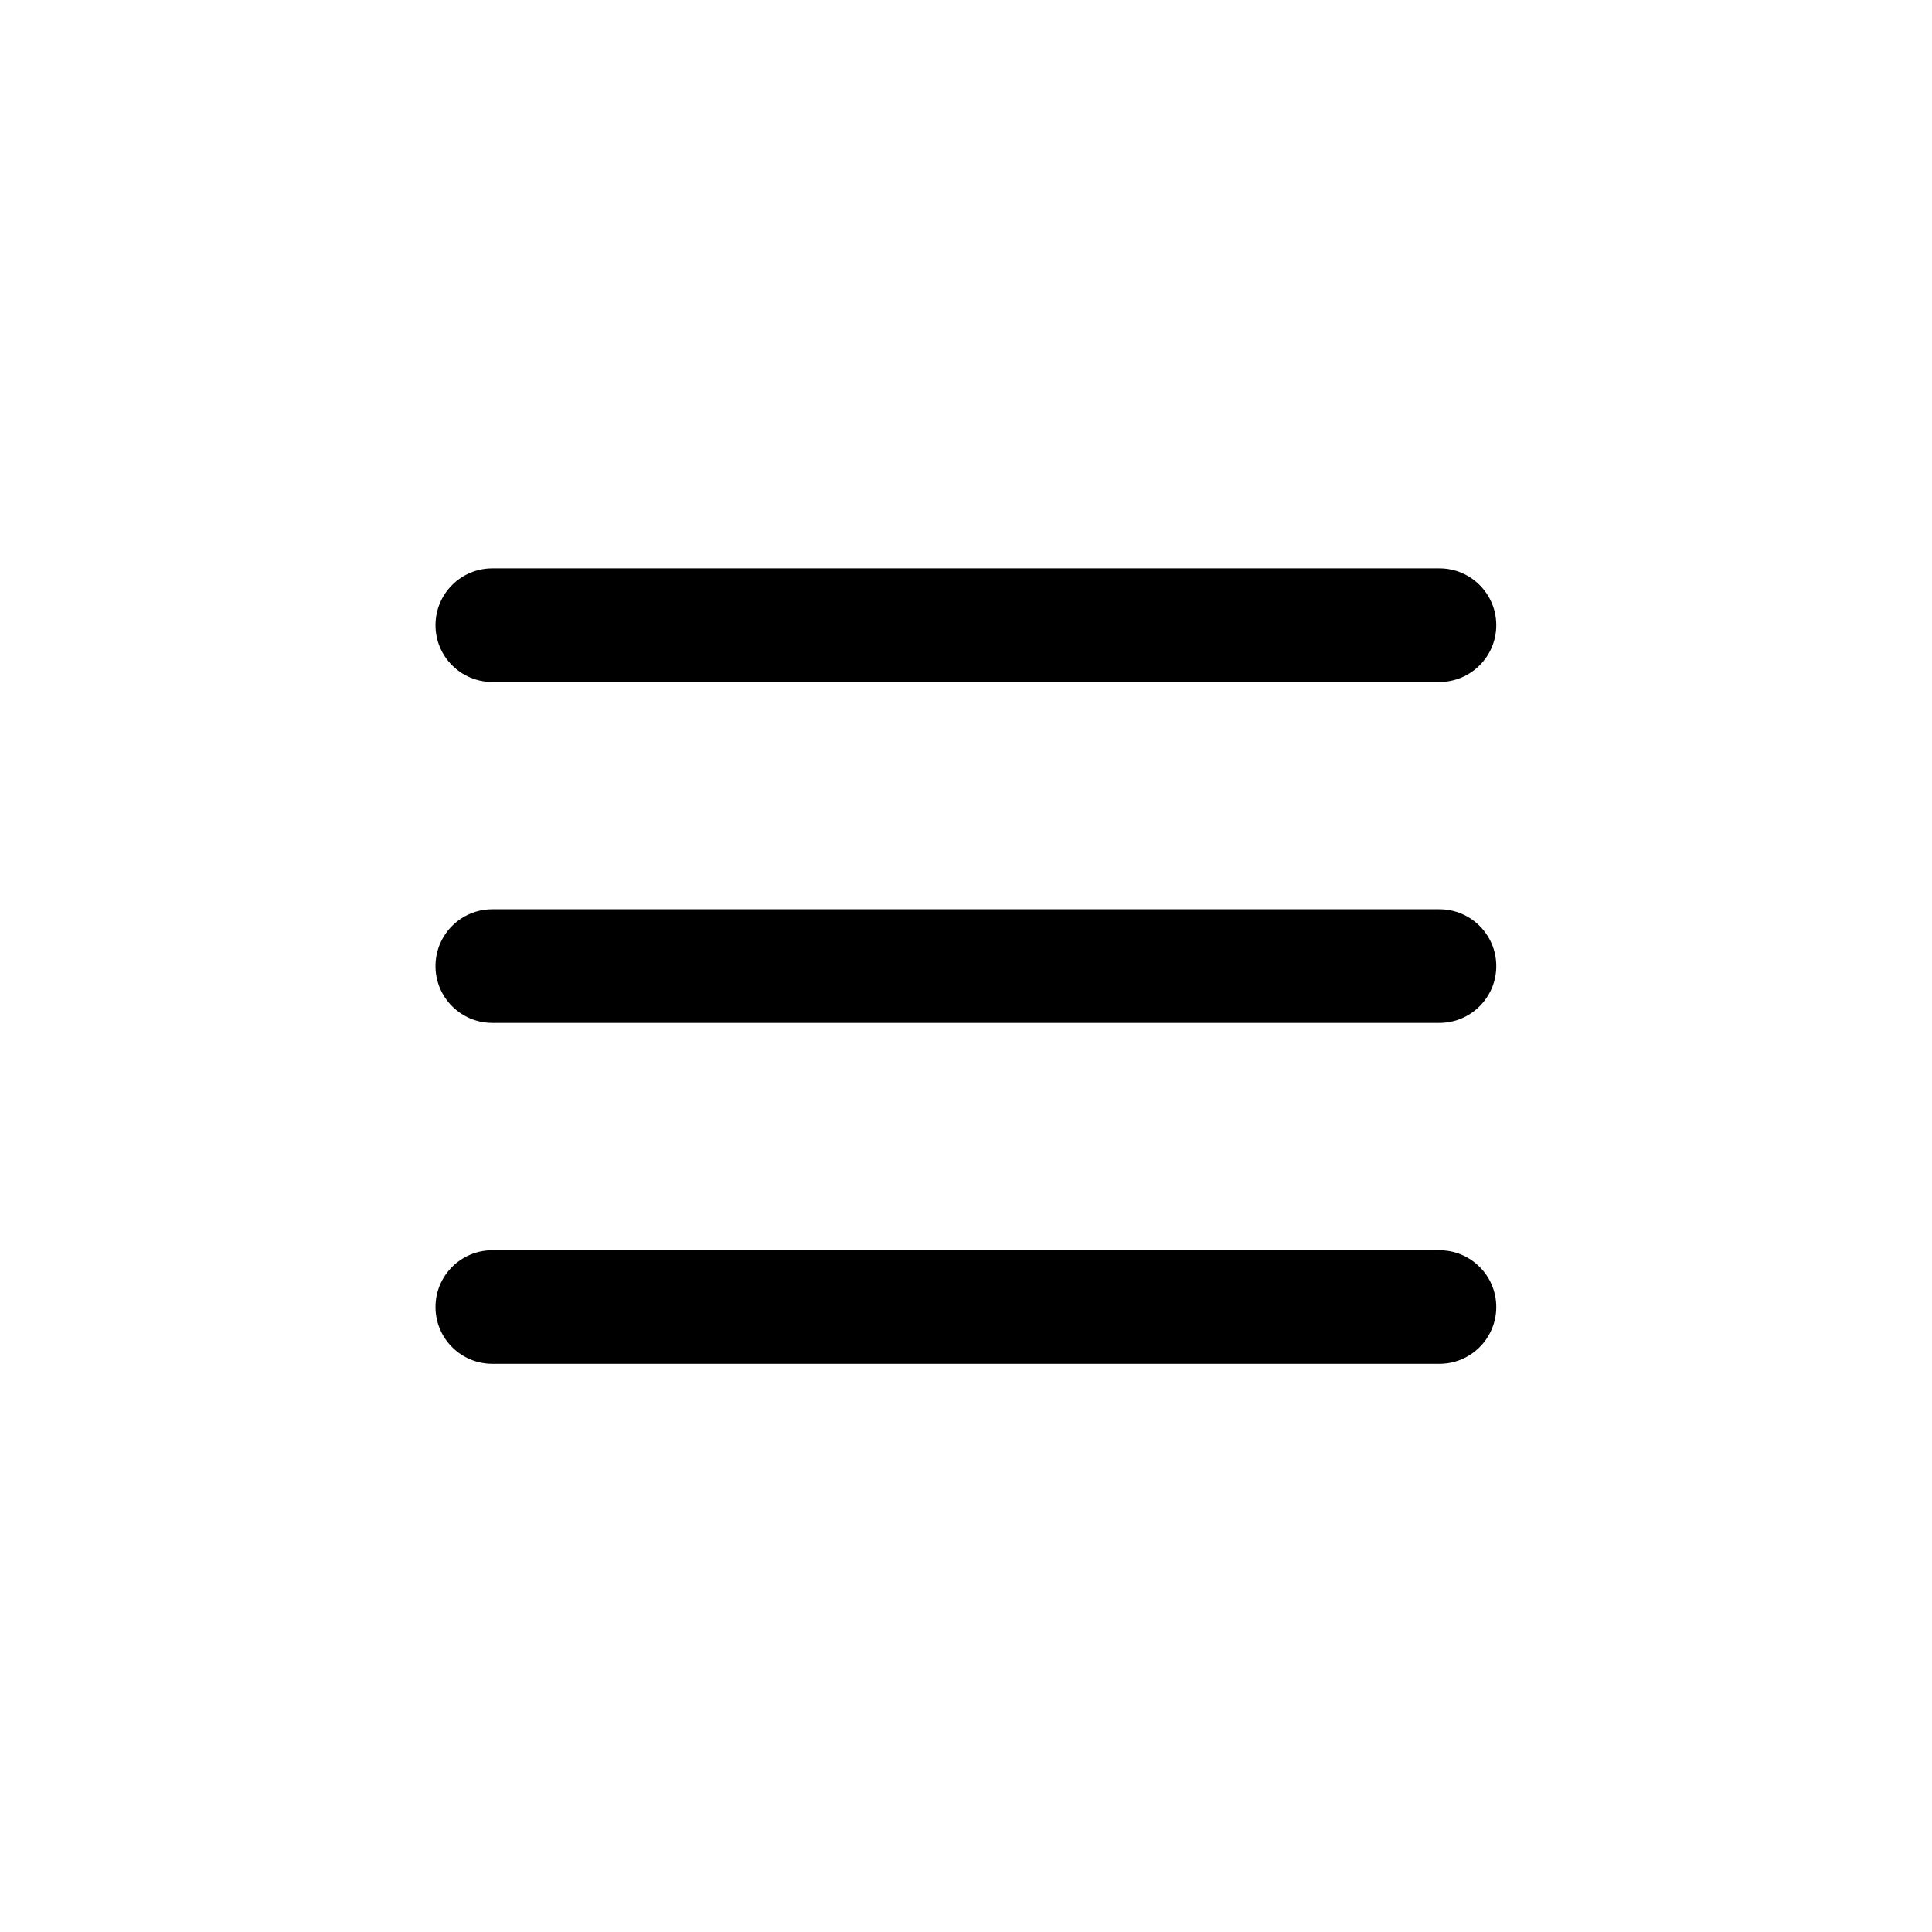 <svg width="24" height="24" viewBox="0 0 24 24" xmlns="http://www.w3.org/2000/svg">
<path fill-rule="evenodd" clip-rule="evenodd" d="M5.41 7.766C5.41 7.376 5.726 7.06 6.116 7.06H17.881C18.27 7.06 18.587 7.376 18.587 7.766C18.587 8.156 18.27 8.472 17.881 8.472H6.116C5.726 8.472 5.41 8.156 5.41 7.766ZM5.41 16.236C5.41 15.847 5.726 15.531 6.116 15.531H17.881C18.27 15.531 18.587 15.847 18.587 16.236C18.587 16.626 18.27 16.942 17.881 16.942H6.116C5.726 16.942 5.41 16.626 5.41 16.236ZM6.116 11.295C5.726 11.295 5.41 11.611 5.41 12.001C5.41 12.391 5.726 12.707 6.116 12.707H17.881C18.27 12.707 18.587 12.391 18.587 12.001C18.587 11.611 18.27 11.295 17.881 11.295H6.116Z"/>
</svg>
